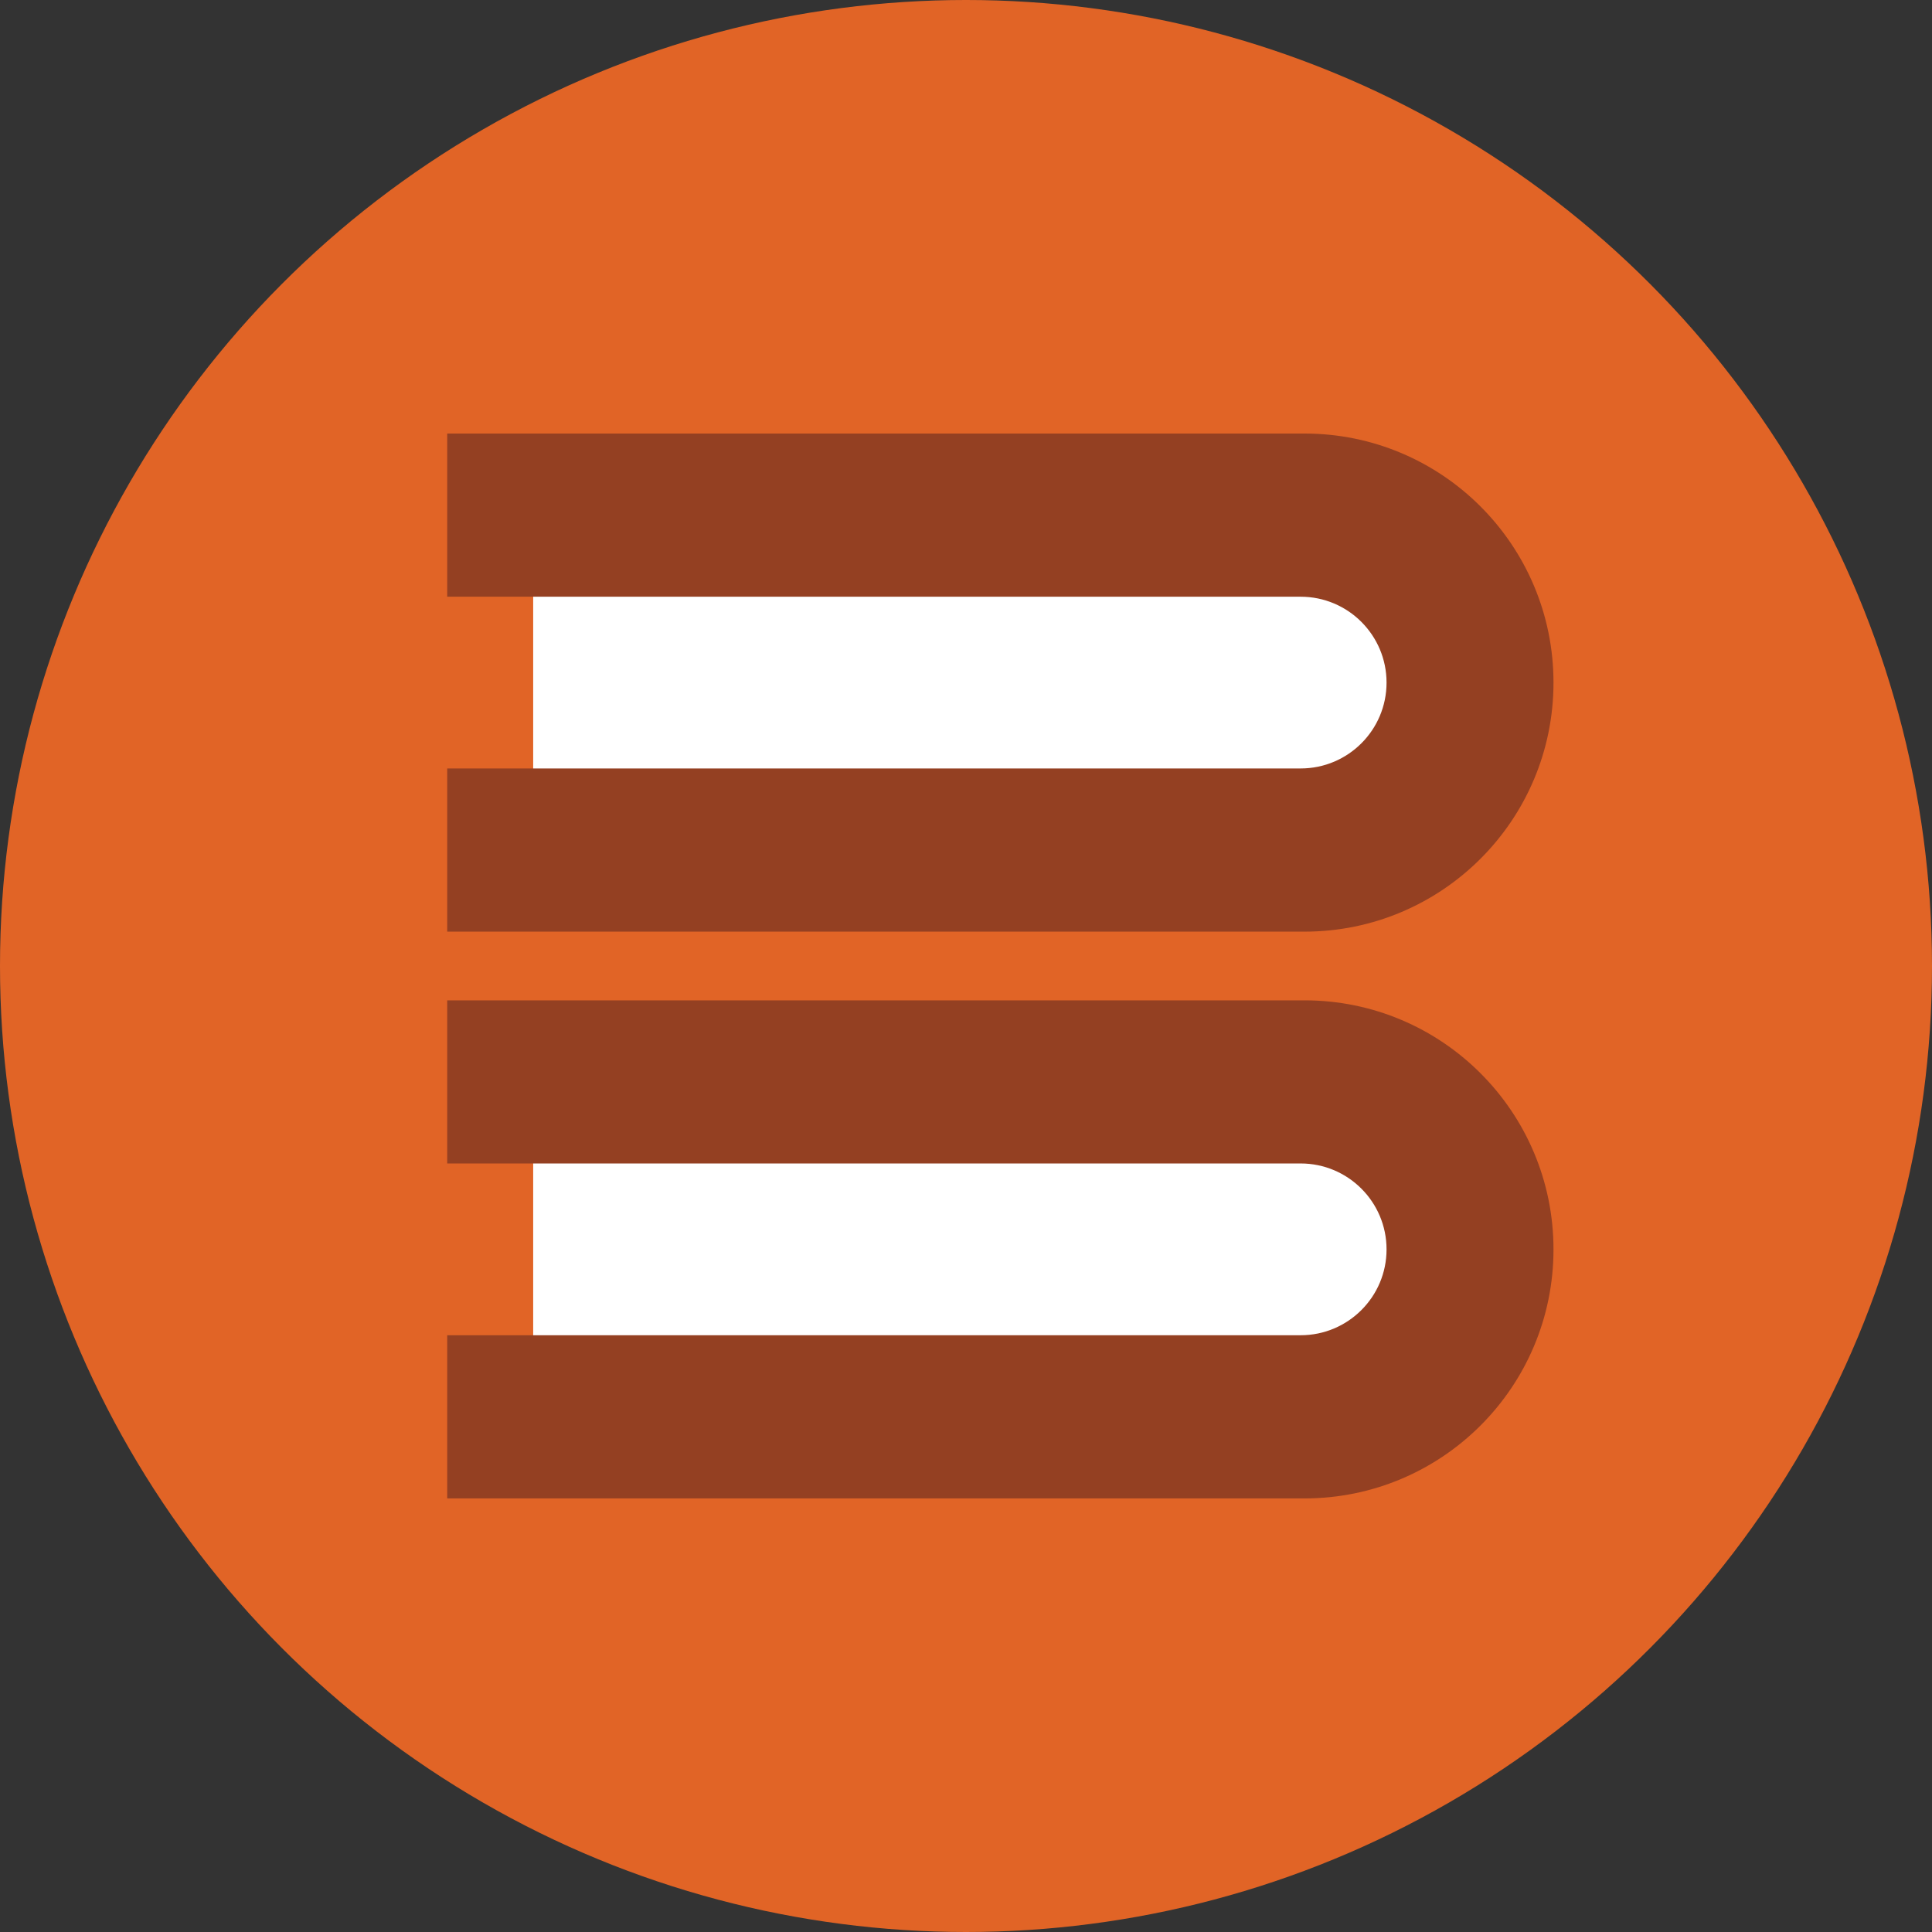 <?xml version="1.0" encoding="utf-8"?>
<!-- Generator: Adobe Illustrator 16.0.4, SVG Export Plug-In . SVG Version: 6.00 Build 0)  -->
<!DOCTYPE svg PUBLIC "-//W3C//DTD SVG 1.1//EN" "http://www.w3.org/Graphics/SVG/1.1/DTD/svg11.dtd">
<svg version="1.1" id="Layer_1" xmlns="http://www.w3.org/2000/svg" xmlns:xlink="http://www.w3.org/1999/xlink" x="0px" y="0px"
	 width="93.566px" height="93.566px" viewBox="0 0 93.566 93.566" enable-background="new 0 0 93.566 93.566" xml:space="preserve">
<rect x="0" y="0" width="93.566" height="93.566" fill="#333333" stroke="none"/>
<circle fill="#E16426" cx="46.783" cy="46.783" r="46.783"/>
<rect x="25.822" y="25.302" fill="#FFFFFF" width="42.512" height="15.276"/>
<rect x="25.822" y="52.868" fill="#FFFFFF" width="42.512" height="15.277"/>
<path fill="#944022" d="M63.175,20.996H21.658v7.903H62.99c2.296,0,4.16,1.863,4.16,4.159s-1.863,4.158-4.16,4.158H21.658v7.903
	h41.517c6.661,0,12.06-5.401,12.06-12.062C75.234,26.397,69.836,20.996,63.175,20.996z"/>
<path fill="#944022" d="M63.175,48.446H21.658v7.9H62.99c2.296,0,4.16,1.863,4.16,4.162c0,2.294-1.863,4.157-4.16,4.157H21.658
	v7.903h41.517c6.661,0,12.06-5.399,12.06-12.061C75.234,53.848,69.836,48.446,63.175,48.446z"/>
</svg>
